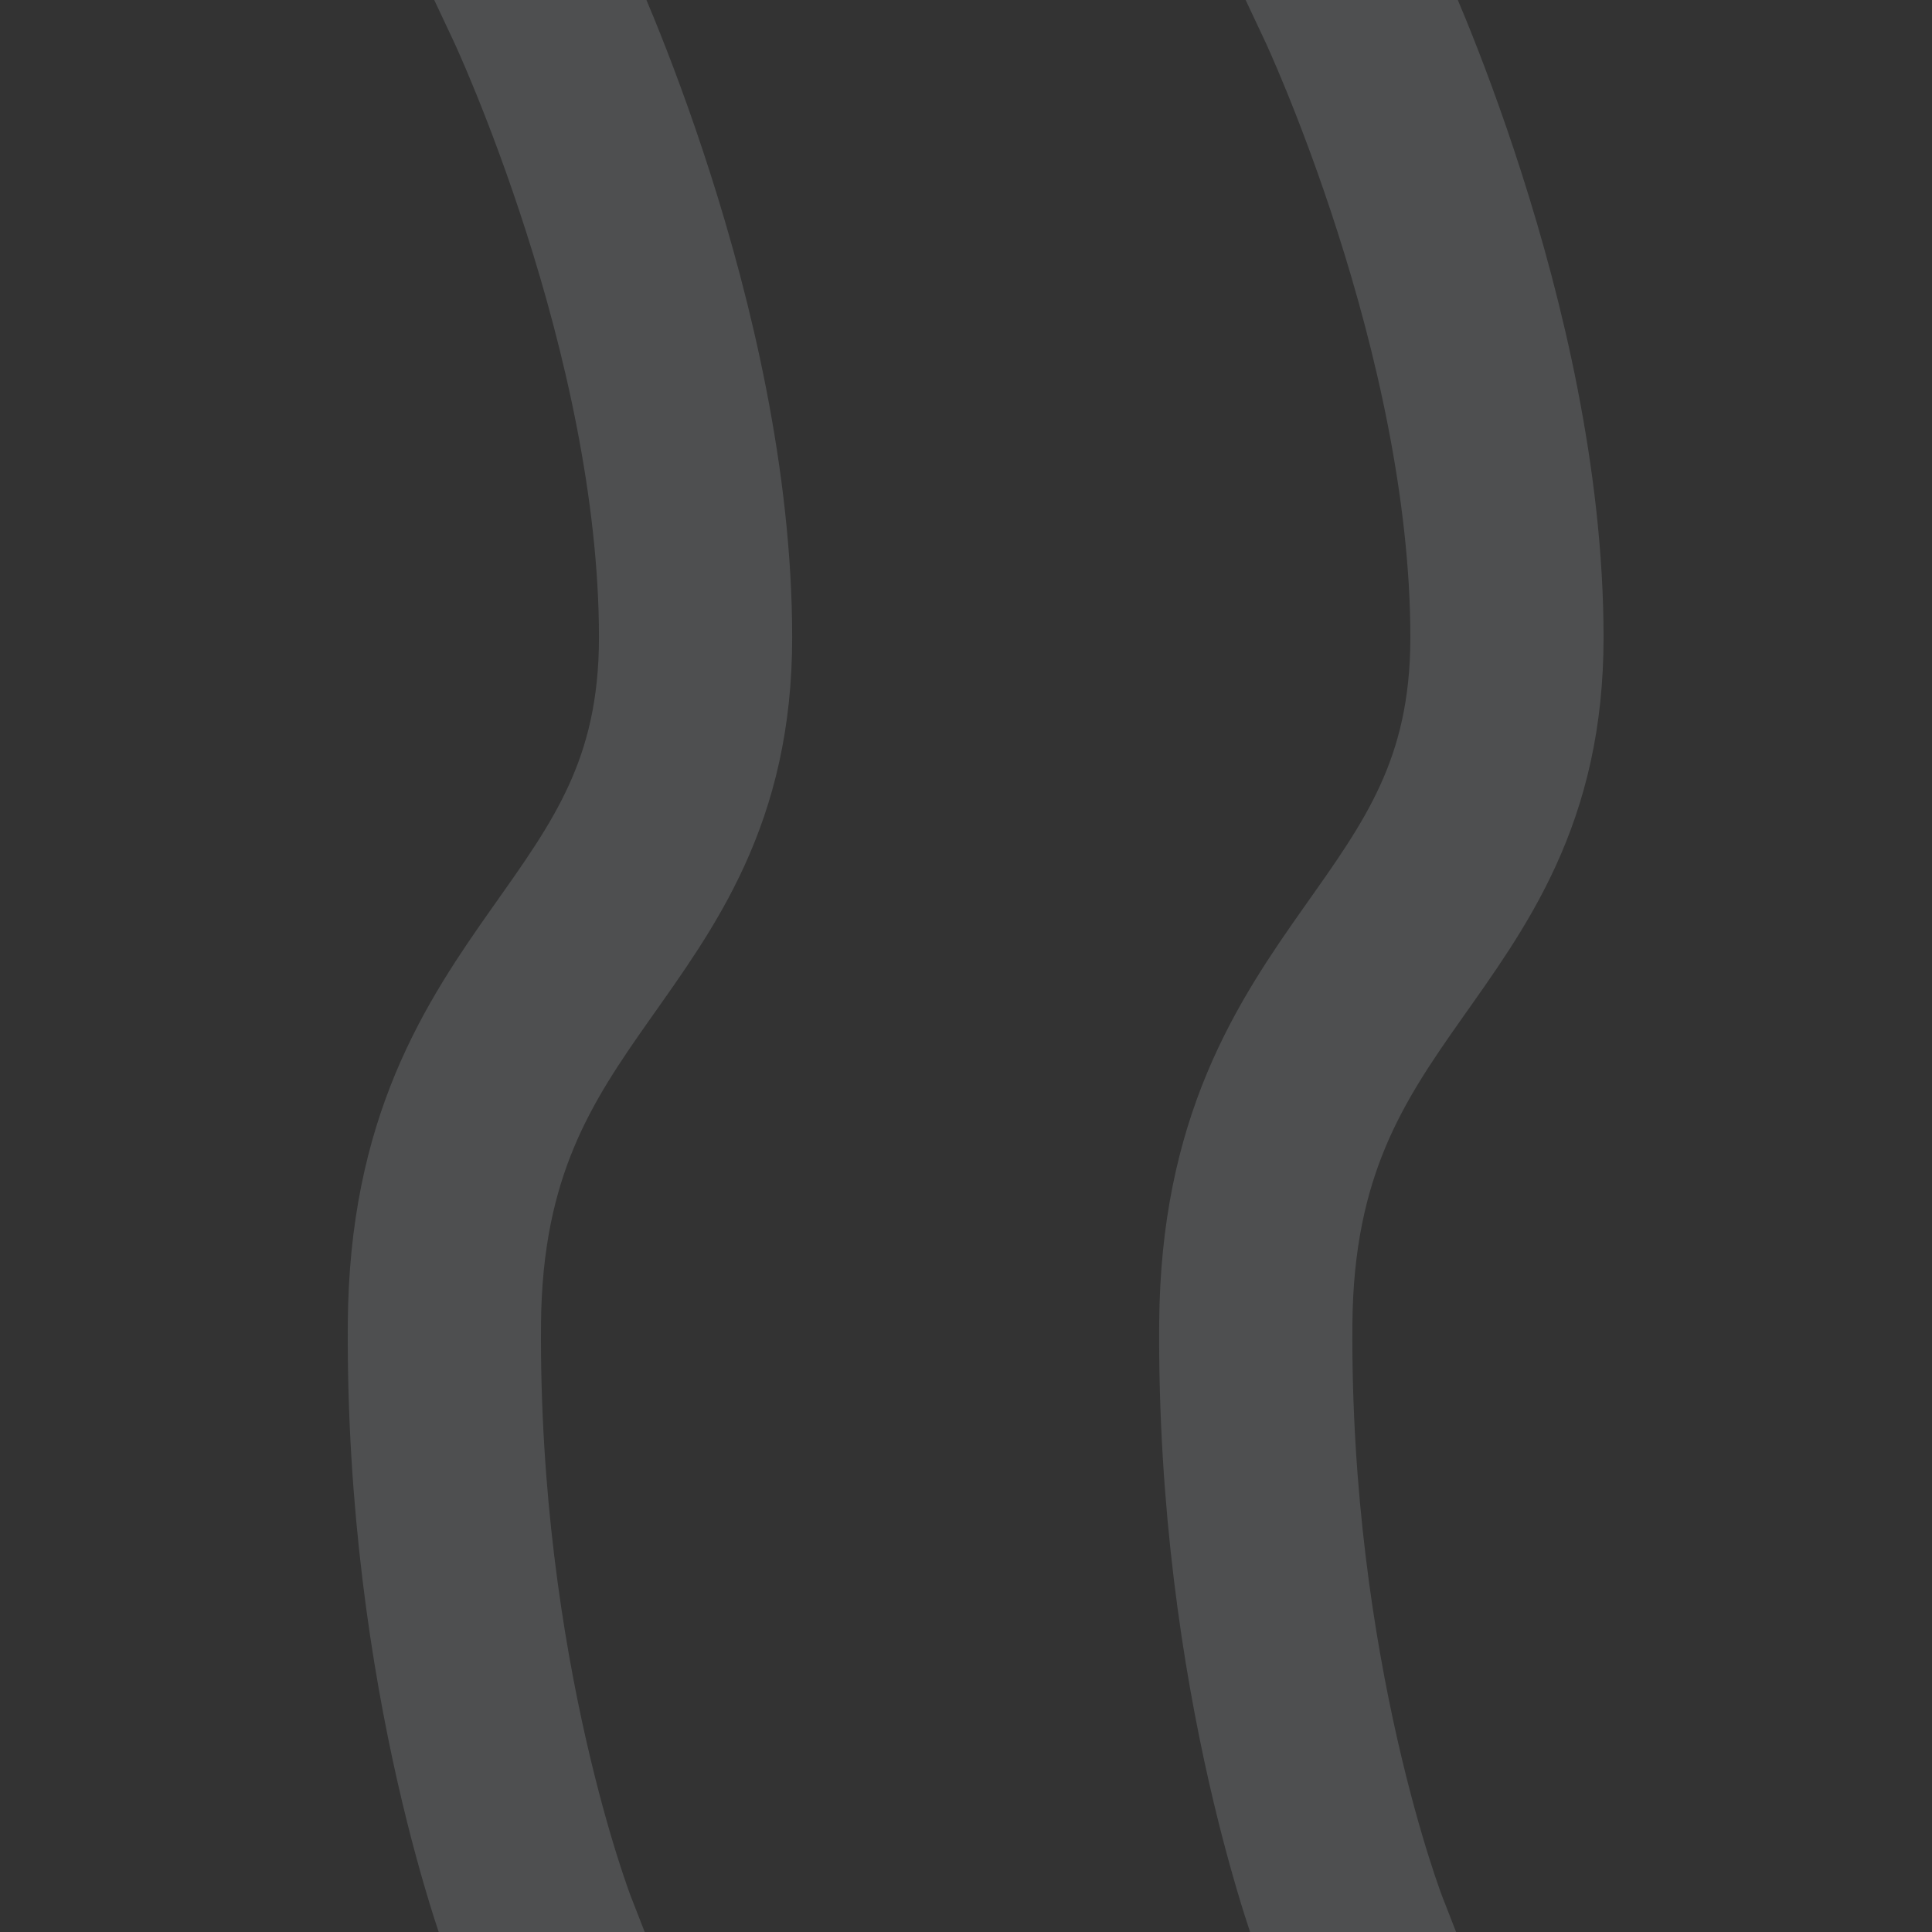 <?xml version="1.0" encoding="UTF-8" standalone="no"?>
<svg width="200px" height="200px" viewBox="0 0 200 200" version="1.1" xmlns="http://www.w3.org/2000/svg" xmlns:xlink="http://www.w3.org/1999/xlink" style="background: #919154;">
    <rect x="0" y="0" width="200" height="200" fill="#333333" stroke="none"/>
    <!-- Generator: Sketch 42 (36781) - http://www.bohemiancoding.com/sketch -->
    <title>water</title>
    <desc>Created with Sketch.</desc>
    <defs></defs>
    <g id="Page-2" stroke="none" stroke-width="1" fill="none" fill-rule="evenodd" stroke-linecap="square" opacity="0.15">
        <g id="water" stroke="#E8F1F6" stroke-width="20">
            <path d="M140,2.22044605e-16 C140,2.22044605e-16 156,34 156,66 C156,98 130.275,100.345 130,137 C129.725,173.655 140,200 140,200" id="Line"></path>
            <path d="M56.005,0 C56.005,0 72.005,34 72.005,66 C72.005,98 46.28,100.345 46.005,137 C45.731,173.655 56.005,200 56.005,200" id="Line"></path>
        </g>
    </g>
</svg>